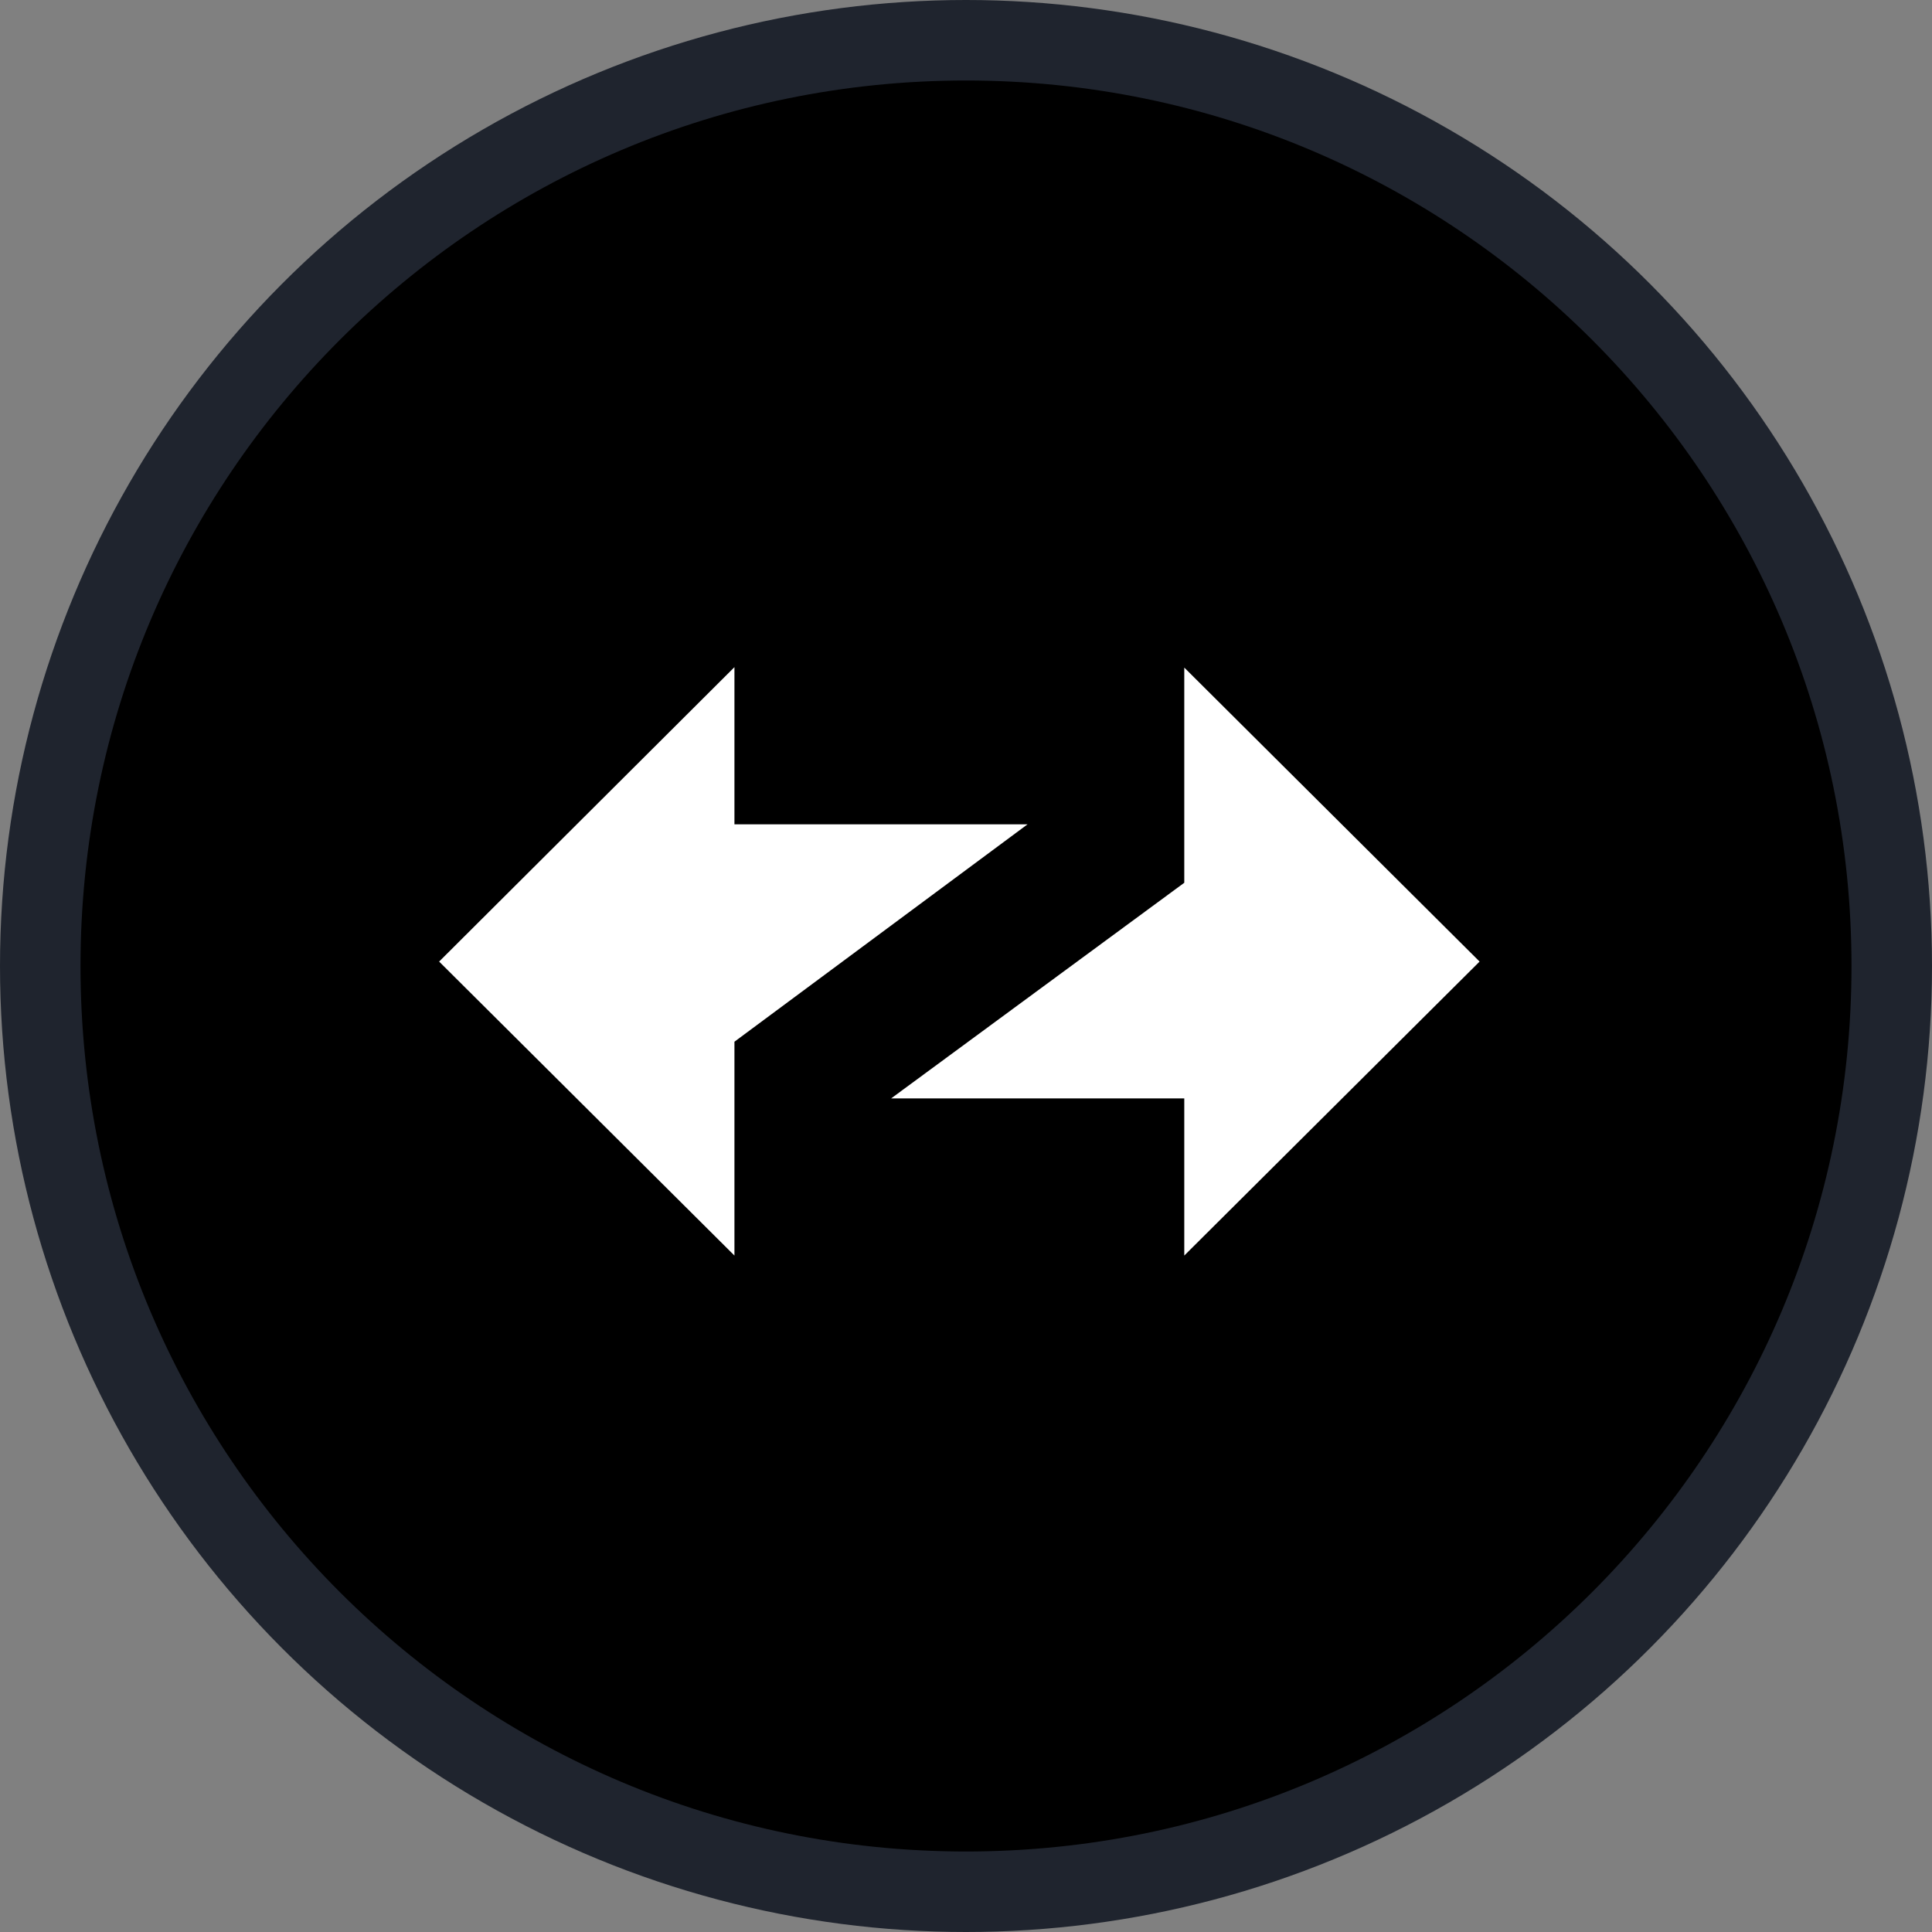 <svg xmlns="http://www.w3.org/2000/svg" fill="none" viewBox="0 0 48 48"><rect x="0" y="0" width="48" height="48" fill="#808080" stroke="none"/><circle fill="#1F242E" r="24" cy="24" cx="24"/><path fill="#000" d="M24 46c12.15 0 22-9.85 22-22S36.15 2 24 2 2 11.85 2 24s9.85 22 22 22Z"/><path fill="#fff" d="m36.76 23.89-7.337-7.304v5.346l-7.282 5.357h7.282v3.905l7.337-7.304ZM10.91 23.89l7.337 7.304v-5.313l7.282-5.401h-7.282v-3.905L10.91 23.89Z" clip-rule="evenodd" fill-rule="evenodd"/></svg>